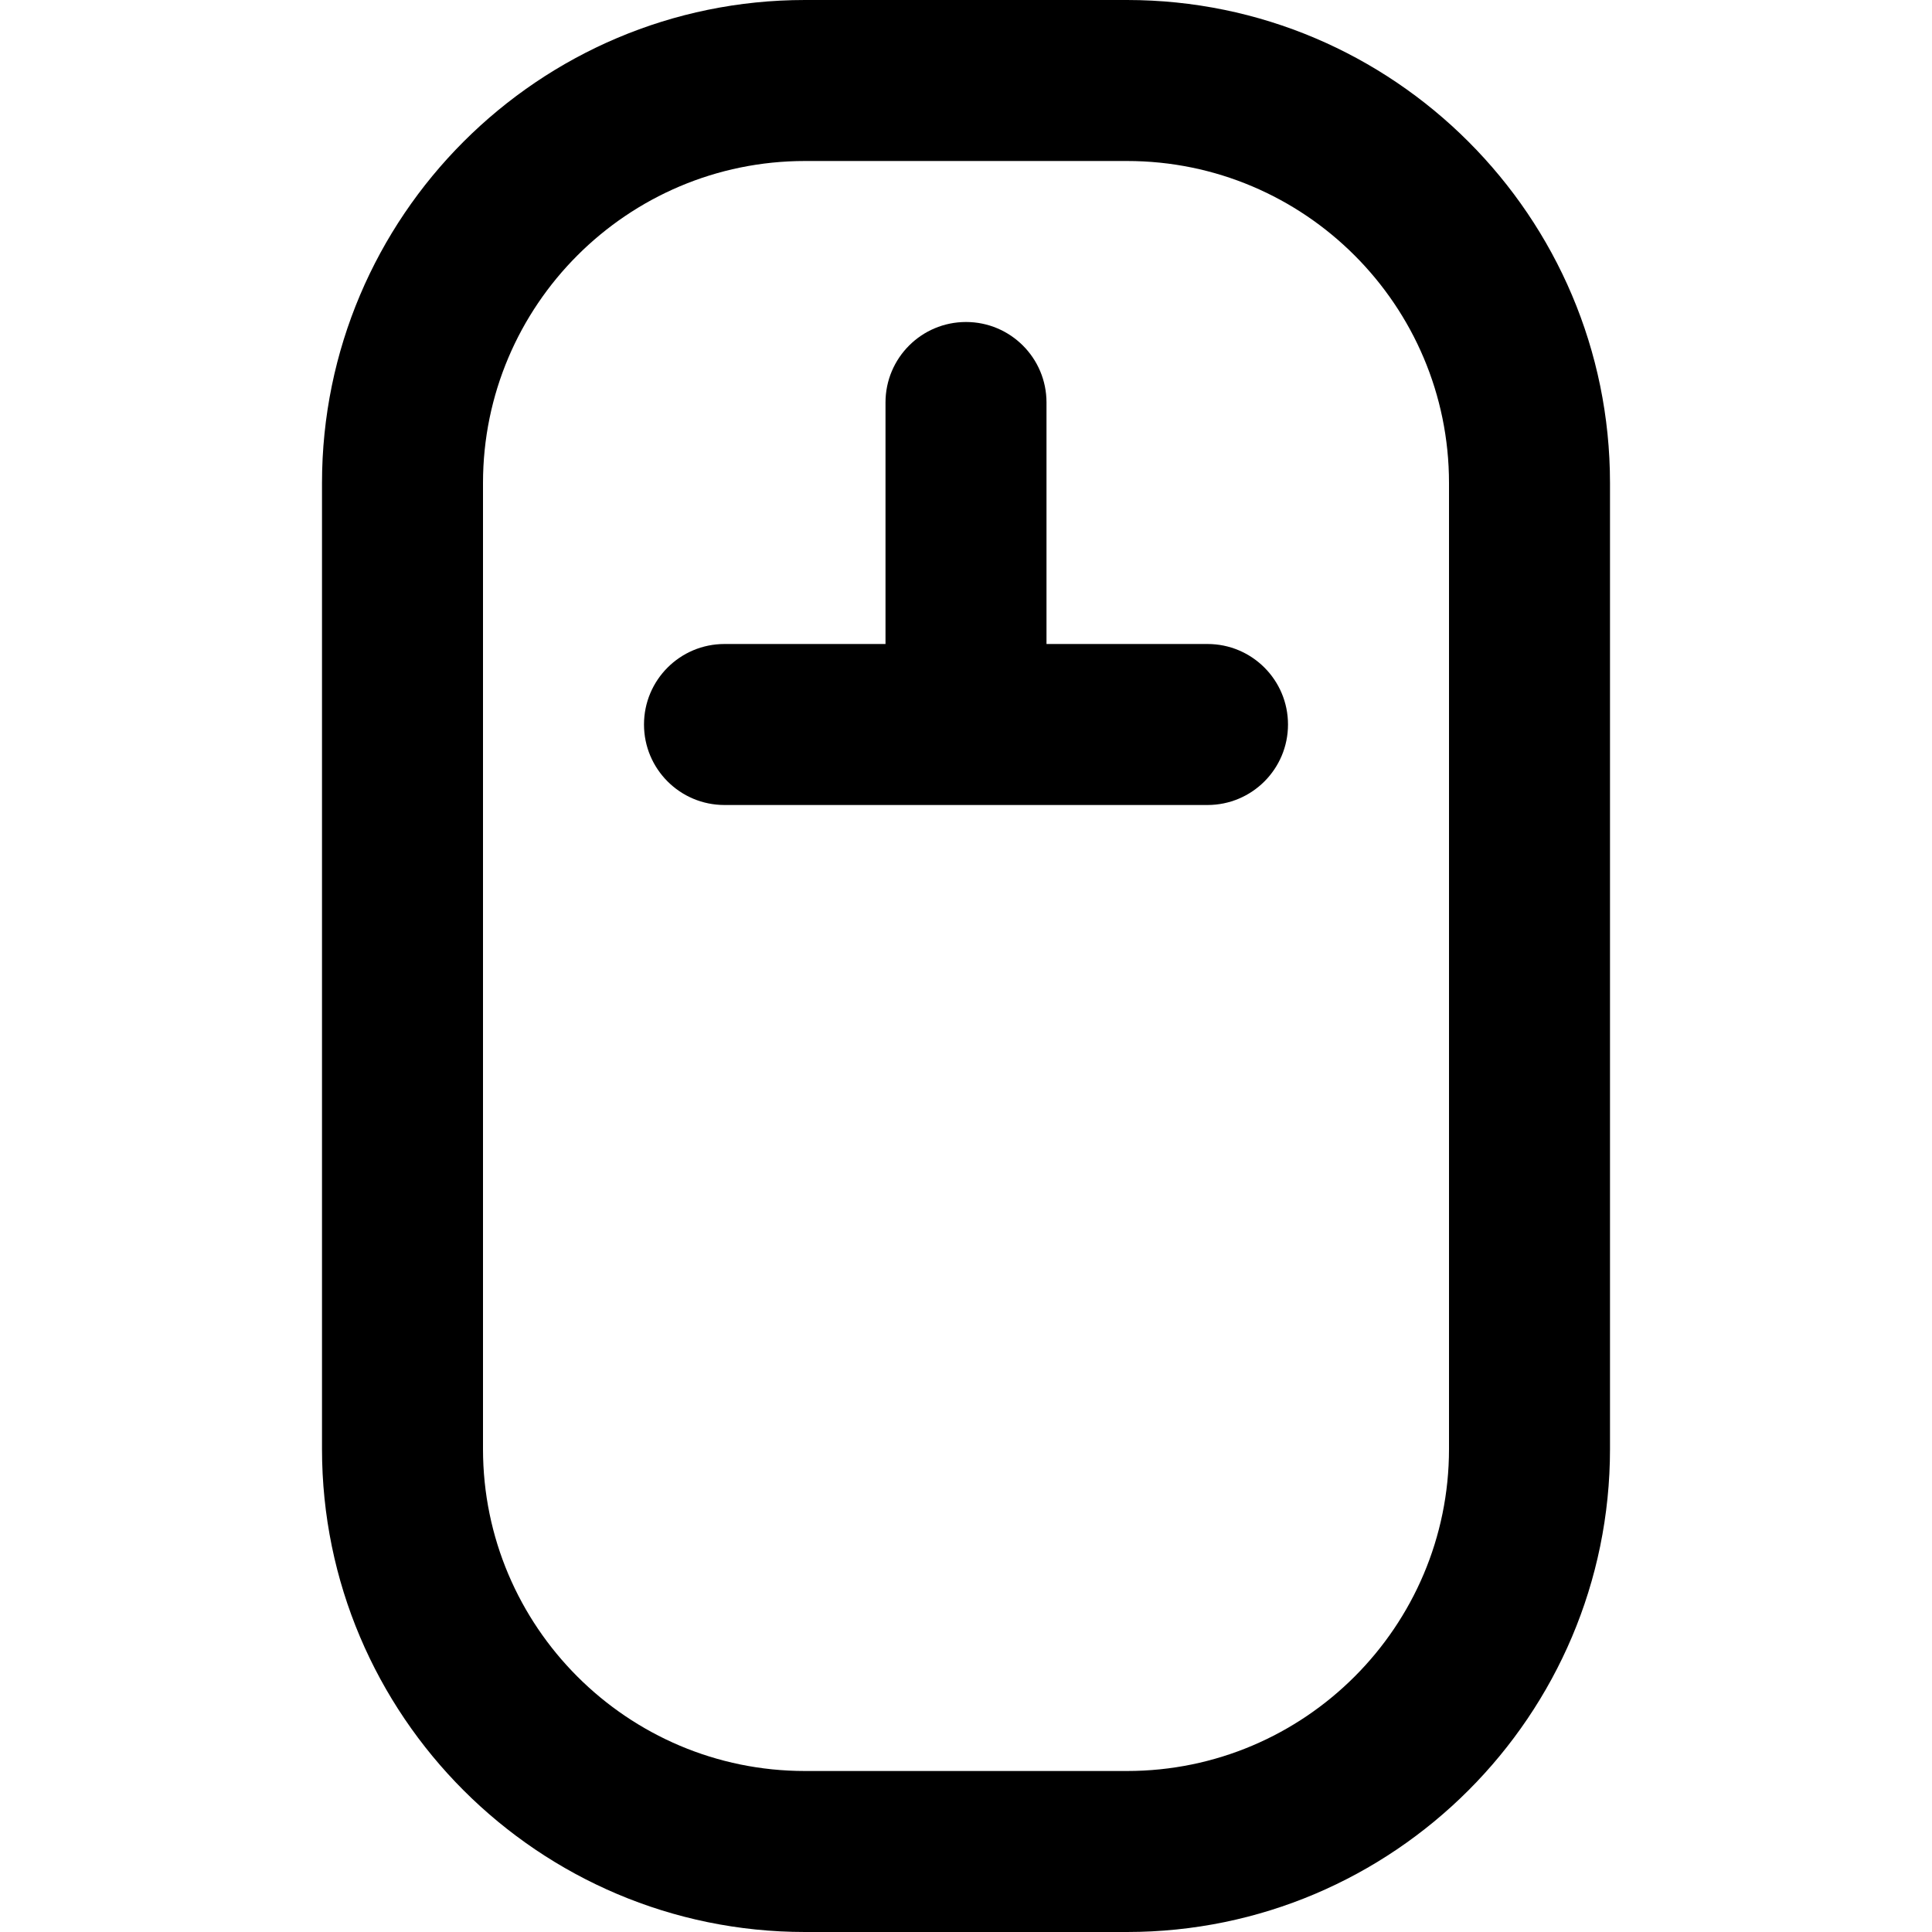 <?xml version="1.0" encoding="utf-8"?>
<!-- Generator: Adobe Illustrator 19.2.1, SVG Export Plug-In . SVG Version: 6.00 Build 0)  -->
<!DOCTYPE svg PUBLIC "-//W3C//DTD SVG 1.1//EN" "http://www.w3.org/Graphics/SVG/1.1/DTD/svg11.dtd">
<svg version="1.1" id="Layer_1" xmlns="http://www.w3.org/2000/svg" xmlns:xlink="http://www.w3.org/1999/xlink" x="0px" y="0px"
	 width="24px" height="24px" viewBox="0 0 24 24" enable-background="new 0 0 24 24" xml:space="preserve">
<path d="M10,24h4c3.309,0,6-2.691,6-6V6c0-3.309-2.691-6-6-6h-4C6.691,0,4,2.691,4,6v12C4,21.309,6.691,24,10,24z M6,6
	c0-2.206,1.794-4,4-4h4c2.206,0,4,1.794,4,4v12c0,2.206-1.794,4-4,4h-4c-2.206,0-4-1.794-4-4V6z"/>
<path d="M9,10h6c0.553,0,1-0.448,1-1s-0.447-1-1-1h-2V5c0-0.552-0.447-1-1-1s-1,0.448-1,1v3H9C8.447,8,8,8.448,8,9S8.447,10,9,10z"
	/>
</svg>

